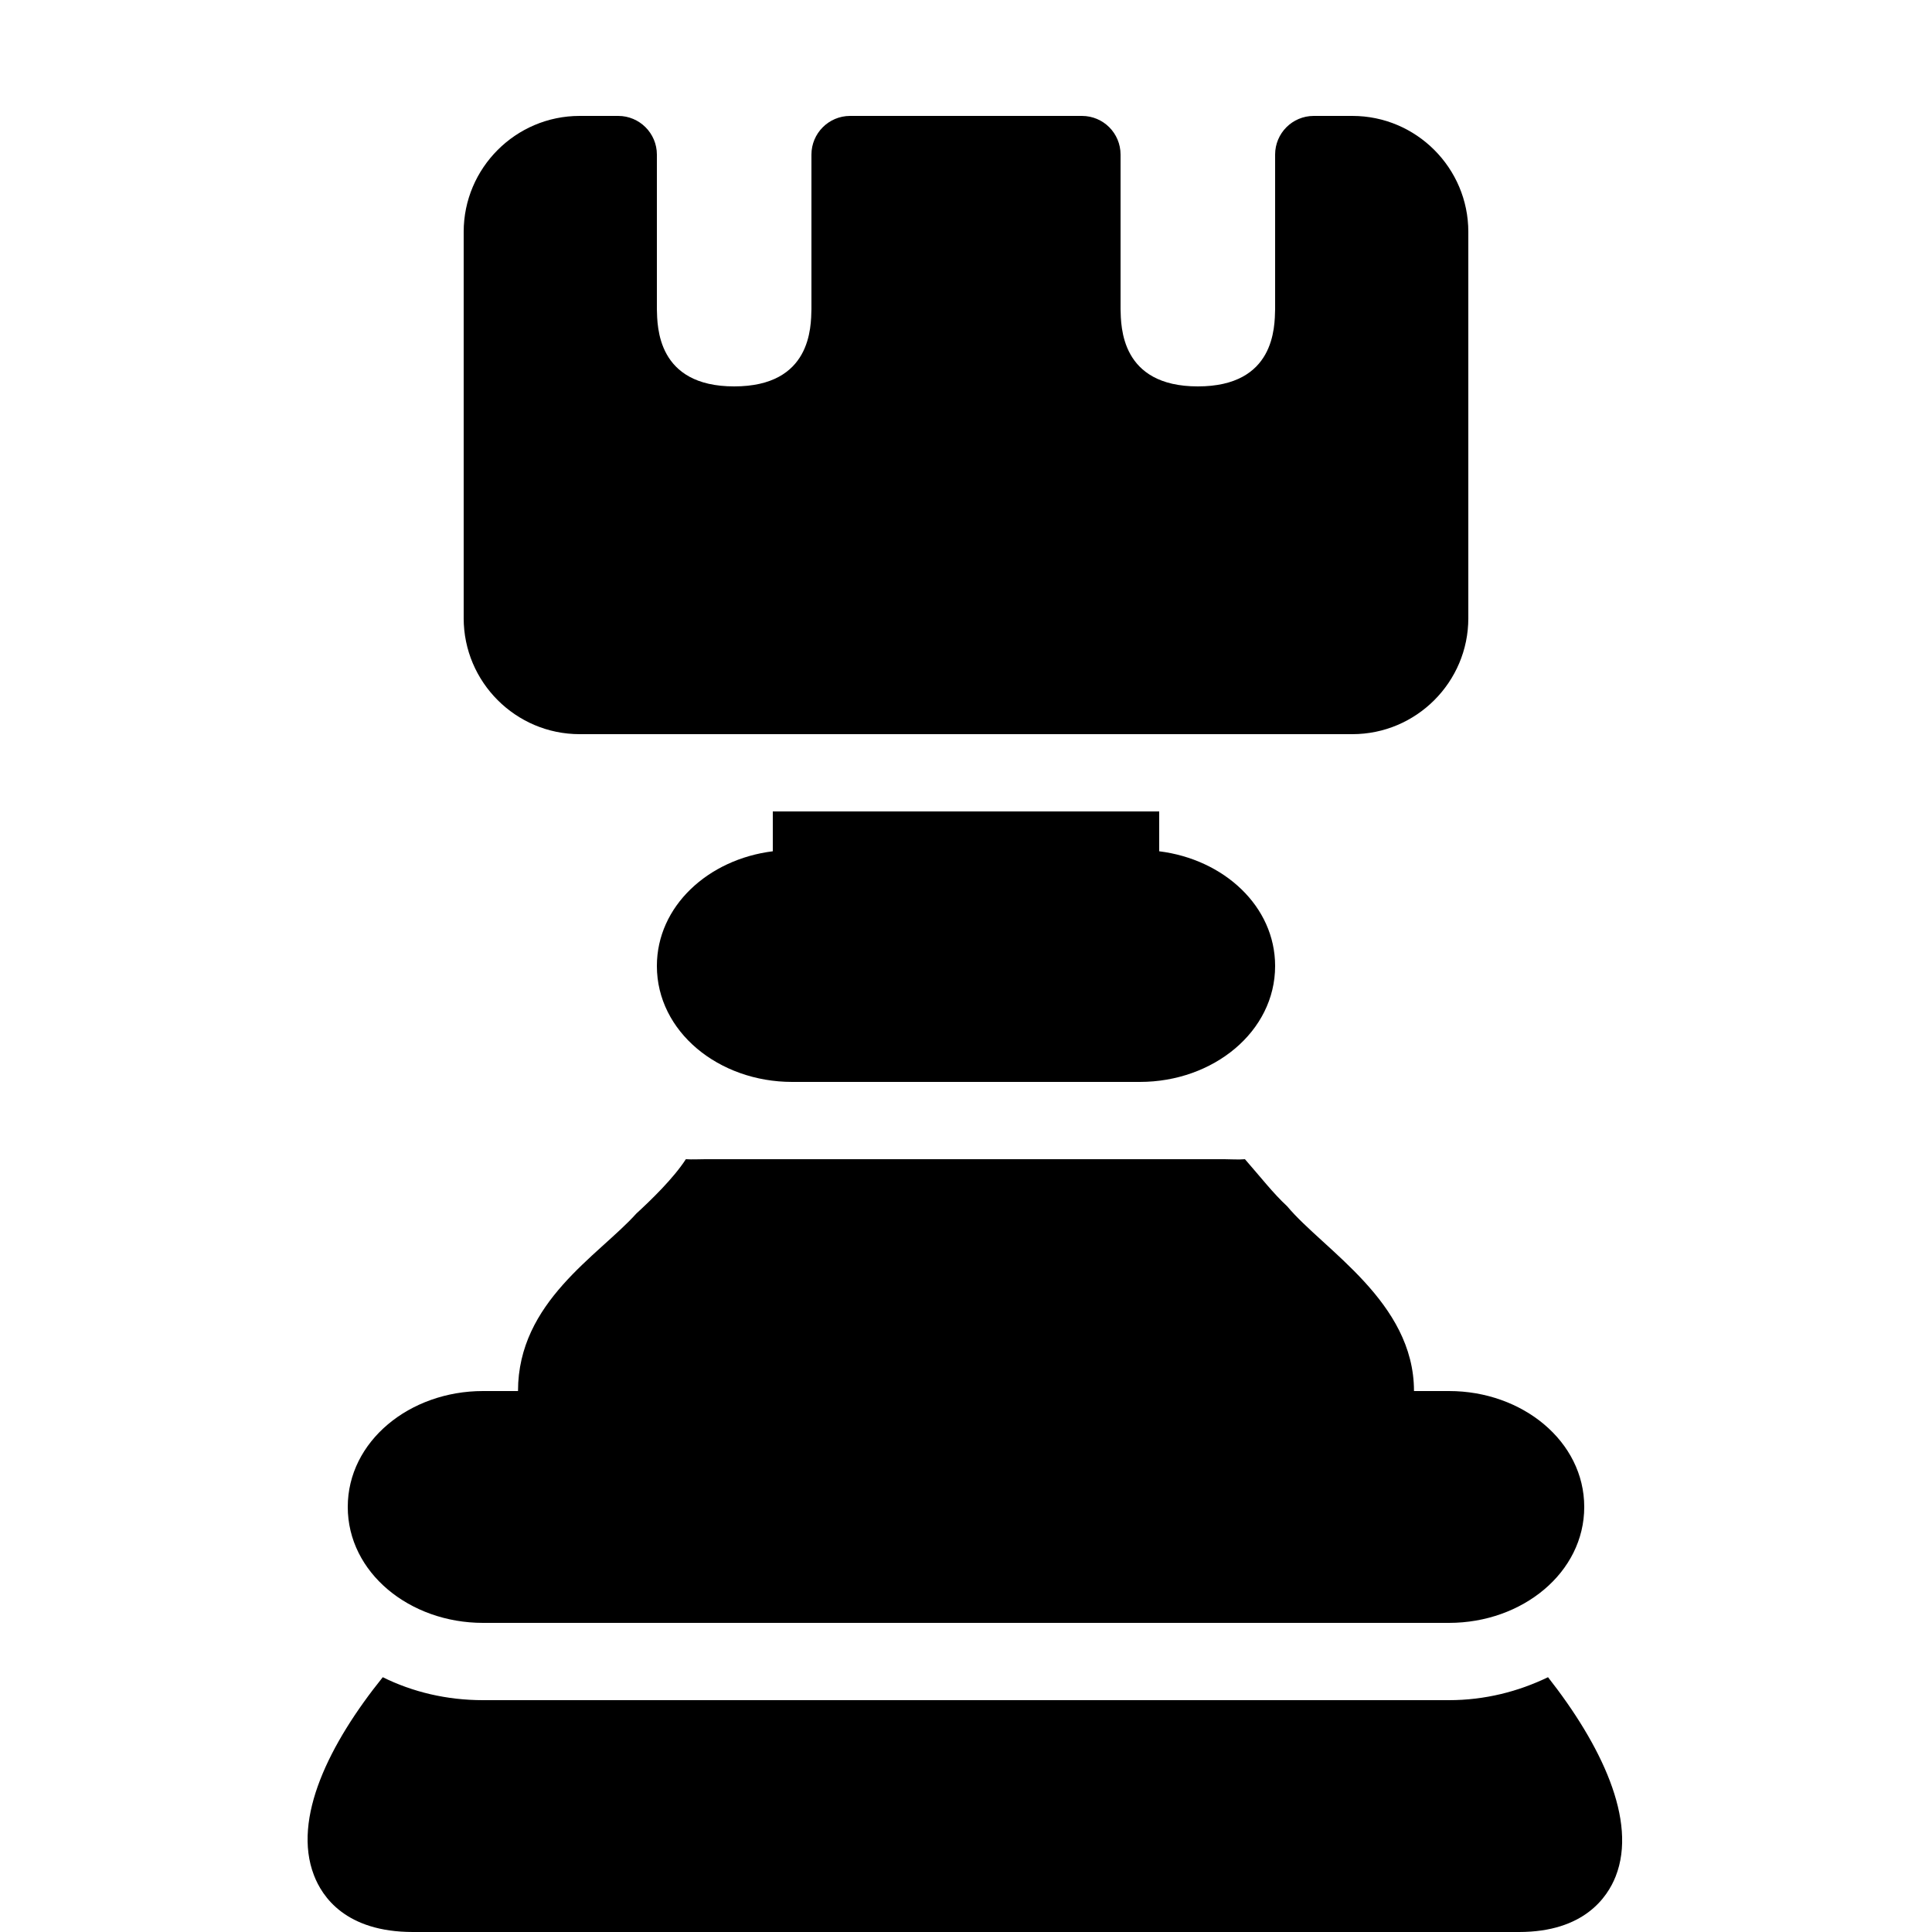 <?xml version="1.0" encoding="UTF-8" standalone="yes"?>
<svg xmlns="http://www.w3.org/2000/svg" xmlns:xlink="http://www.w3.org/1999/xlink" width="100px" height="100px" viewBox="0 0 100 100" version="1.1" fill="#000000">
  <g id="surface436339">
    <path style=" stroke:none;fill-rule:nonzero;fill:#000000;fill-opacity:1;" d="M 30 6 C 26.695 6 24 8.695 24 12 L 24 32 C 24 35.305 26.695 38 30 38 L 70 38 C 73.305 38 76 35.305 76 32 L 76 12 C 76 8.695 73.305 6 70 6 L 68 6 C 66.891 6 66 6.898 66 8 L 66 16 C 65.977 16.922 66 20 62 20 C 58 20 58.023 16.898 58 16 L 58 8 C 58 6.898 57.109 6 56 6 L 44 6 C 42.898 6 42 6.898 42 8 L 42 16 C 41.977 16.922 42 20 38 20 C 34 20 34.023 16.898 34 16 L 34 8 C 34 6.898 33.102 6 32 6 Z M 40 42 L 40 44.062 C 36.656 44.477 34 46.906 34 50 C 34 53.398 37.203 56 41 56 L 59 56 C 62.797 56 66 53.398 66 50 C 66 46.906 63.344 44.477 60 44.062 L 60 42 Z M 35.5 60 C 34.859 60.992 33.695 62.117 32.938 62.812 C 30.969 65 26.812 67.383 26.812 72 L 25 72 C 21.203 72 18 74.602 18 78 C 18 81.398 21.203 84 25 84 L 75 84 C 78.797 84 82 81.398 82 78 C 82 74.602 78.797 72 75 72 L 73.188 72 C 73.188 67.383 68.5 64.688 66.625 62.438 C 65.891 61.758 65.266 60.945 64.438 60 C 64.094 60.031 63.727 60 63.375 60 L 36.5 60 C 36.148 60 35.844 60.023 35.5 60 Z M 19.812 86.812 C 17.055 90.234 15.117 94.125 16.25 97.062 C 16.672 98.164 17.883 100 21.375 100 L 78.625 100 C 81.992 100 83.203 98.195 83.625 97.125 C 84.773 94.219 82.844 90.273 80.125 86.812 C 78.586 87.555 76.859 88 75 88 L 25 88 C 23.117 88 21.359 87.578 19.812 86.812 Z M 19.812 86.812 "/>
  </g>
</svg>